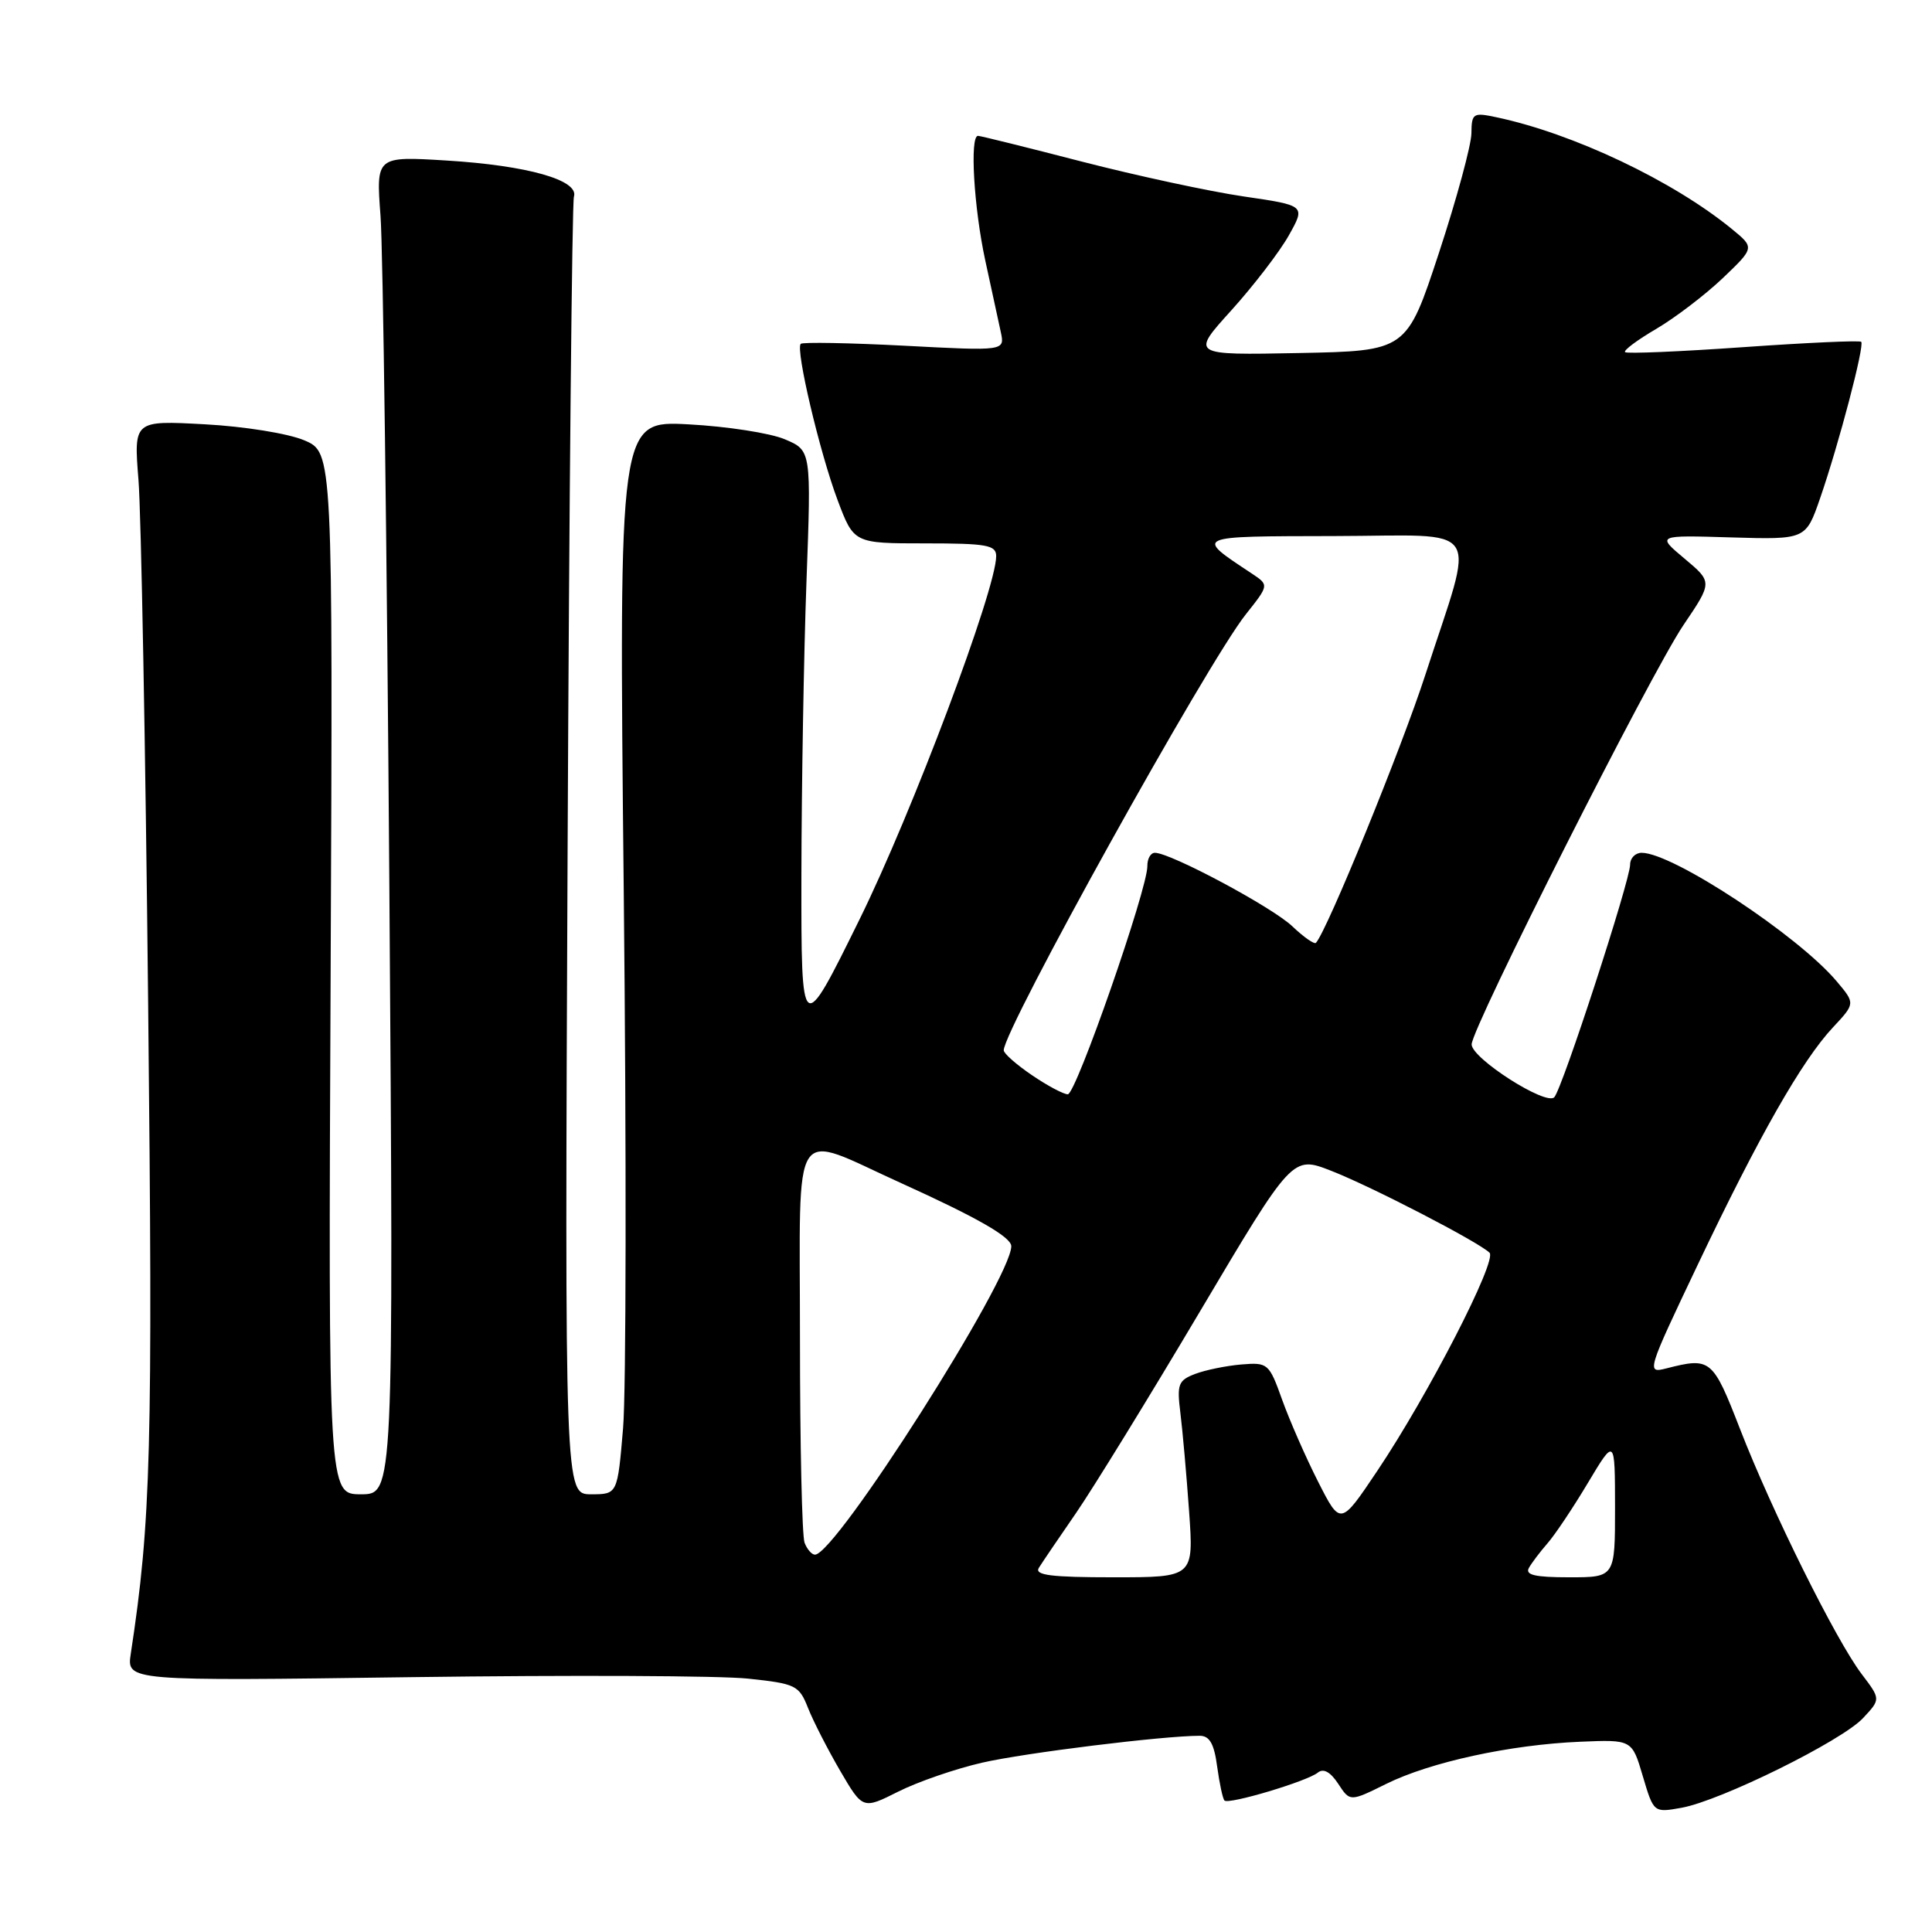 <?xml version="1.0" encoding="UTF-8" standalone="no"?>
<!DOCTYPE svg PUBLIC "-//W3C//DTD SVG 1.1//EN" "http://www.w3.org/Graphics/SVG/1.1/DTD/svg11.dtd" >
<svg xmlns="http://www.w3.org/2000/svg" xmlns:xlink="http://www.w3.org/1999/xlink" version="1.1" viewBox="0 0 256 256">
 <g >
 <path fill="currentColor"
d=" M 130.11 233.57 C 135.74 232.27 154.14 230.00 158.97 230.00 C 160.28 230.00 160.88 231.06 161.28 234.08 C 161.59 236.33 162.02 238.35 162.25 238.58 C 162.81 239.14 173.21 236.03 174.62 234.88 C 175.36 234.28 176.28 234.78 177.32 236.36 C 178.88 238.75 178.88 238.75 183.69 236.37 C 189.54 233.48 200.12 231.18 209.37 230.79 C 216.25 230.50 216.25 230.50 217.68 235.35 C 219.12 240.20 219.12 240.20 222.81 239.54 C 227.99 238.61 244.03 230.69 246.86 227.66 C 249.21 225.15 249.21 225.15 246.68 221.82 C 243.29 217.36 234.82 200.32 230.57 189.37 C 226.94 180.03 226.68 179.82 220.80 181.32 C 218.14 182.00 218.20 181.79 224.96 167.58 C 233.05 150.57 238.77 140.52 242.87 136.14 C 245.84 132.96 245.84 132.96 243.37 130.03 C 238.25 123.95 221.64 113.00 217.53 113.00 C 216.69 113.00 216.00 113.70 216.00 114.56 C 216.00 116.67 207.01 144.27 205.95 145.39 C 204.86 146.55 195.00 140.24 195.00 138.39 C 195.00 136.20 218.75 89.19 223.07 82.82 C 226.92 77.13 226.92 77.13 223.21 74.02 C 219.50 70.91 219.50 70.91 229.39 71.21 C 239.28 71.50 239.28 71.50 241.18 66.00 C 243.67 58.79 247.09 45.76 246.62 45.29 C 246.42 45.09 239.39 45.41 231.00 46.00 C 222.61 46.59 215.56 46.89 215.33 46.66 C 215.10 46.43 216.96 45.04 219.46 43.58 C 221.96 42.11 225.92 39.09 228.26 36.87 C 232.50 32.82 232.50 32.82 229.50 30.36 C 221.69 23.96 208.46 17.68 198.25 15.53 C 195.19 14.88 195.00 15.01 194.97 17.67 C 194.95 19.23 193.02 26.35 190.67 33.50 C 186.39 46.50 186.39 46.50 172.09 46.78 C 157.78 47.06 157.78 47.06 163.16 41.12 C 166.11 37.85 169.54 33.39 170.77 31.20 C 173.00 27.23 173.00 27.23 164.79 26.03 C 160.28 25.37 150.65 23.29 143.38 21.42 C 136.12 19.54 129.91 18.00 129.59 18.00 C 128.48 18.00 129.04 27.51 130.55 34.50 C 131.39 38.35 132.32 42.63 132.61 44.00 C 133.15 46.51 133.15 46.51 119.85 45.81 C 112.54 45.43 106.35 45.32 106.10 45.56 C 105.39 46.28 108.61 59.94 110.98 66.25 C 113.14 72.00 113.14 72.00 122.57 72.00 C 130.75 72.00 132.00 72.22 132.00 73.69 C 132.00 78.07 120.86 107.70 113.91 121.79 C 106.17 137.50 106.17 137.50 106.19 116.00 C 106.21 104.17 106.51 86.67 106.86 77.09 C 107.50 59.69 107.50 59.69 104.00 58.21 C 102.08 57.39 96.34 56.50 91.25 56.23 C 82.00 55.73 82.00 55.73 82.65 118.11 C 83.01 152.43 82.97 184.44 82.56 189.25 C 81.82 198.00 81.82 198.00 78.32 198.00 C 74.83 198.00 74.83 198.00 75.21 112.75 C 75.42 65.86 75.80 26.85 76.05 26.05 C 76.73 23.87 69.92 21.93 59.17 21.27 C 49.83 20.70 49.83 20.70 50.42 28.60 C 50.75 32.94 51.27 72.84 51.59 117.25 C 52.16 198.00 52.16 198.00 47.83 198.00 C 43.50 198.00 43.50 198.00 43.81 128.97 C 44.11 59.95 44.11 59.95 40.31 58.34 C 38.18 57.44 32.36 56.50 27.11 56.22 C 17.72 55.71 17.72 55.71 18.35 63.61 C 18.70 67.95 19.28 99.17 19.63 133.00 C 20.26 192.09 20.01 201.54 17.33 219.12 C 16.78 222.75 16.78 222.75 54.65 222.23 C 75.47 221.95 95.50 222.03 99.16 222.43 C 105.45 223.10 105.88 223.31 107.07 226.32 C 107.76 228.07 109.68 231.81 111.32 234.63 C 114.32 239.76 114.32 239.76 119.02 237.40 C 121.60 236.10 126.59 234.38 130.11 233.57 Z  M 137.65 207.75 C 138.08 207.06 140.29 203.80 142.57 200.50 C 144.84 197.20 152.23 185.19 158.98 173.81 C 171.25 153.13 171.25 153.13 176.37 155.13 C 181.73 157.22 195.87 164.54 197.37 165.99 C 198.42 167.01 189.24 184.85 182.49 194.91 C 177.62 202.17 177.62 202.17 174.66 196.34 C 173.03 193.13 170.89 188.25 169.90 185.50 C 168.16 180.64 168.01 180.51 164.48 180.80 C 162.49 180.97 159.73 181.53 158.37 182.05 C 156.12 182.91 155.93 183.41 156.41 187.25 C 156.70 189.59 157.22 195.44 157.56 200.25 C 158.18 209.00 158.18 209.00 147.53 209.00 C 139.27 209.00 137.05 208.72 137.65 207.75 Z  M 202.59 207.75 C 202.98 207.06 204.09 205.60 205.05 204.50 C 206.02 203.40 208.43 199.80 210.40 196.50 C 213.99 190.50 213.99 190.50 214.00 199.75 C 214.00 209.00 214.00 209.00 207.94 209.00 C 203.38 209.00 202.06 208.69 202.59 207.75 Z  M 106.61 204.42 C 106.27 203.55 106.00 191.35 106.00 177.31 C 106.00 147.92 104.60 150.07 119.43 156.78 C 129.47 161.33 134.00 163.92 134.00 165.13 C 134.00 169.44 110.73 206.00 107.99 206.00 C 107.56 206.00 106.94 205.29 106.61 204.42 Z  M 136.73 142.46 C 134.68 141.07 133.00 139.59 133.00 139.17 C 133.00 136.40 159.97 87.82 165.08 81.40 C 168.16 77.52 168.16 77.52 165.89 76.01 C 158.26 70.95 158.01 71.07 176.83 71.03 C 196.89 70.99 195.52 68.90 188.86 89.43 C 185.68 99.23 175.85 123.32 174.37 124.93 C 174.16 125.16 172.75 124.18 171.24 122.74 C 168.59 120.21 155.11 113.00 153.03 113.00 C 152.46 113.00 152.02 113.79 152.03 114.75 C 152.09 117.71 142.58 145.00 141.49 145.00 C 140.93 145.00 138.78 143.86 136.73 142.46 Z "/>
</g>
</svg>